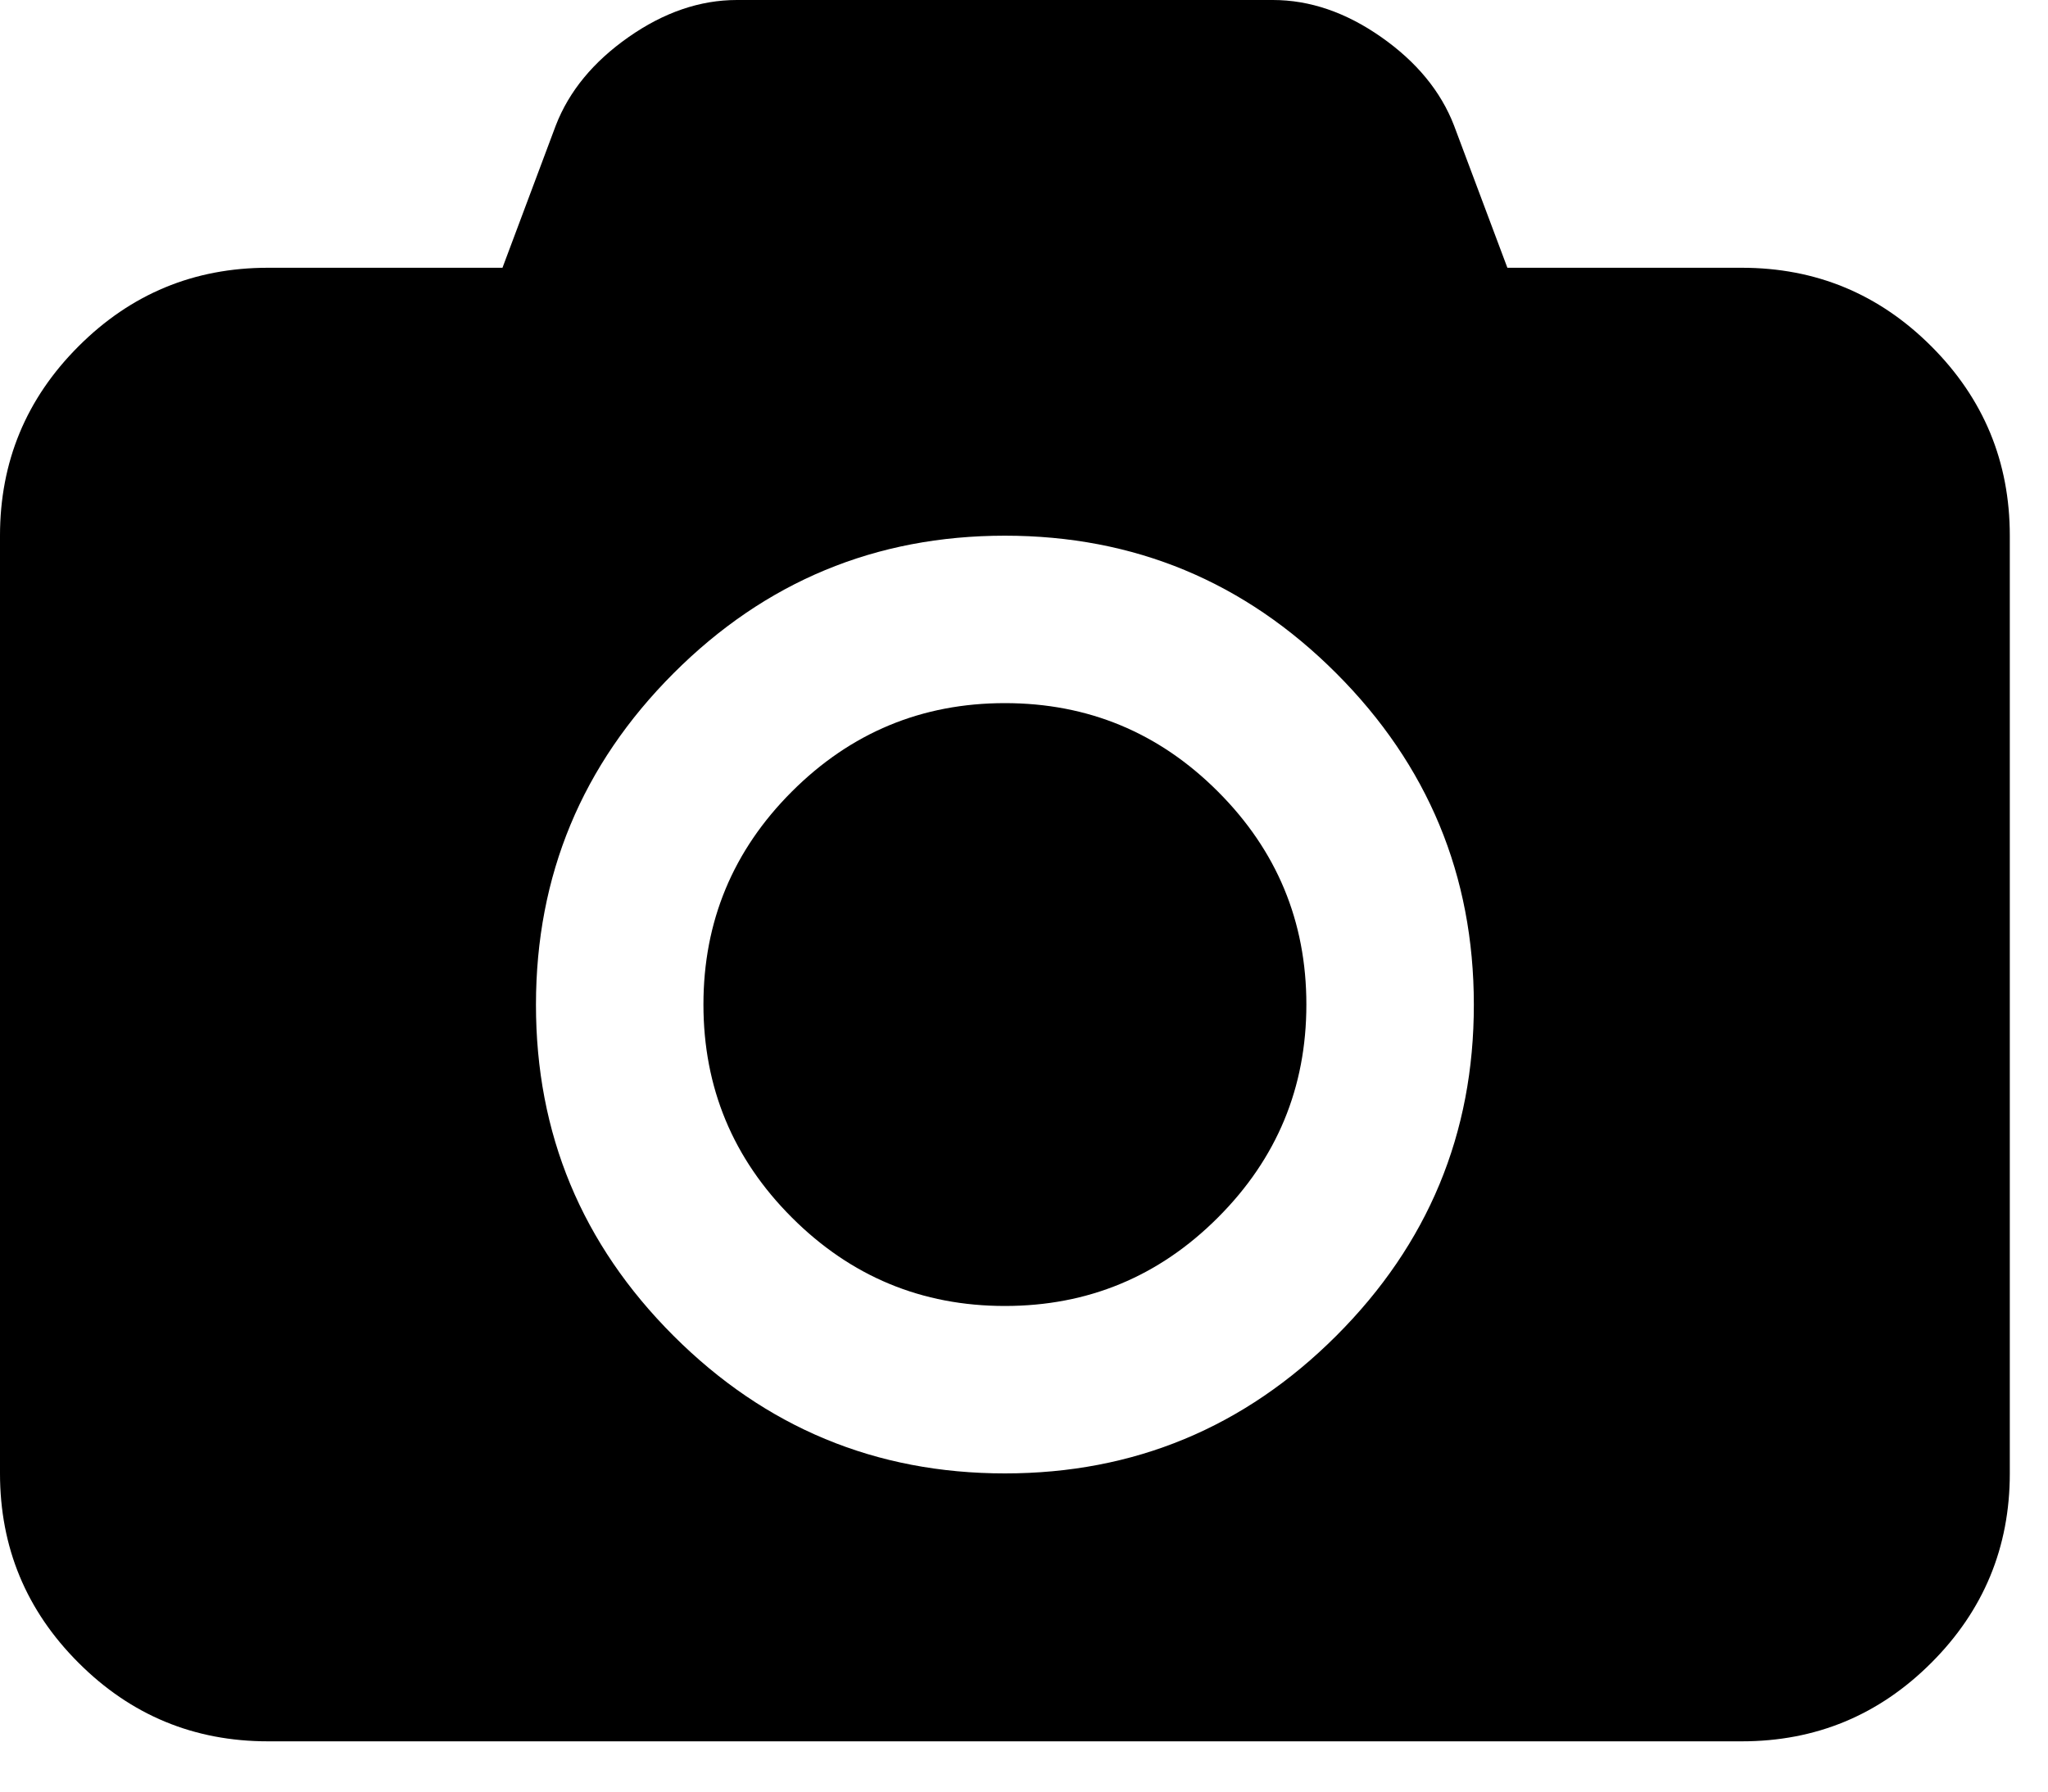 <?xml version="1.0" encoding="UTF-8" standalone="no"?>
<svg viewBox="0 0 40 35" version="1.1" xmlns="http://www.w3.org/2000/svg" xmlns:xlink="http://www.w3.org/1999/xlink">
    <g id="user-list-ui" stroke="none" stroke-width="1" fill="none" fill-rule="evenodd" transform="translate(-168, -423)">
        <g id="content1" transform="translate(26, 50)" fill="#000000">
            <g id="Group" transform="translate(2, 305)">
                <path d="M159.627,96.784 C162.148,96.784 164.305,95.888 166.099,94.096 C167.892,92.304 168.788,90.147 168.786,87.624 C168.785,85.102 167.889,82.945 166.099,81.153 C164.309,79.361 162.152,78.465 159.627,78.465 C157.103,78.465 154.945,79.361 153.155,81.153 C151.365,82.945 150.47,85.102 150.468,87.624 C150.466,90.147 151.362,92.304 153.155,94.096 C154.949,95.888 157.106,96.784 159.627,96.784 Z M174.02,73.231 C175.465,73.231 176.698,73.742 177.721,74.765 C178.743,75.787 179.254,77.021 179.254,78.465 L179.254,96.784 C179.254,98.228 178.743,99.462 177.721,100.484 C176.698,101.507 175.465,102.018 174.02,102.018 L145.234,102.018 C143.789,102.018 142.556,101.507 141.534,100.484 C140.511,99.462 140,98.228 140,96.784 L140,78.465 C140,77.021 140.511,75.787 141.534,74.765 C142.556,73.742 143.789,73.231 145.234,73.231 L149.814,73.231 L150.855,70.452 C151.113,69.784 151.587,69.208 152.276,68.725 C152.965,68.242 153.671,68 154.393,68 L164.861,68 C165.583,68 166.289,68.242 166.978,68.725 C167.667,69.208 168.141,69.784 168.399,70.452 L169.441,73.231 L174.02,73.231 Z M159.627,81.736 C161.25,81.736 162.637,82.312 163.788,83.464 C164.939,84.615 165.515,86.002 165.515,87.624 C165.515,89.247 164.939,90.634 163.788,91.785 C162.637,92.937 161.25,93.513 159.627,93.513 C158.005,93.513 156.618,92.937 155.466,91.785 C154.315,90.634 153.739,89.247 153.739,87.624 C153.739,86.002 154.315,84.615 155.466,83.464 C156.618,82.312 158.005,81.736 159.627,81.736 Z" id="photo-ico"></path>
            </g>
        </g>
    </g>
</svg>